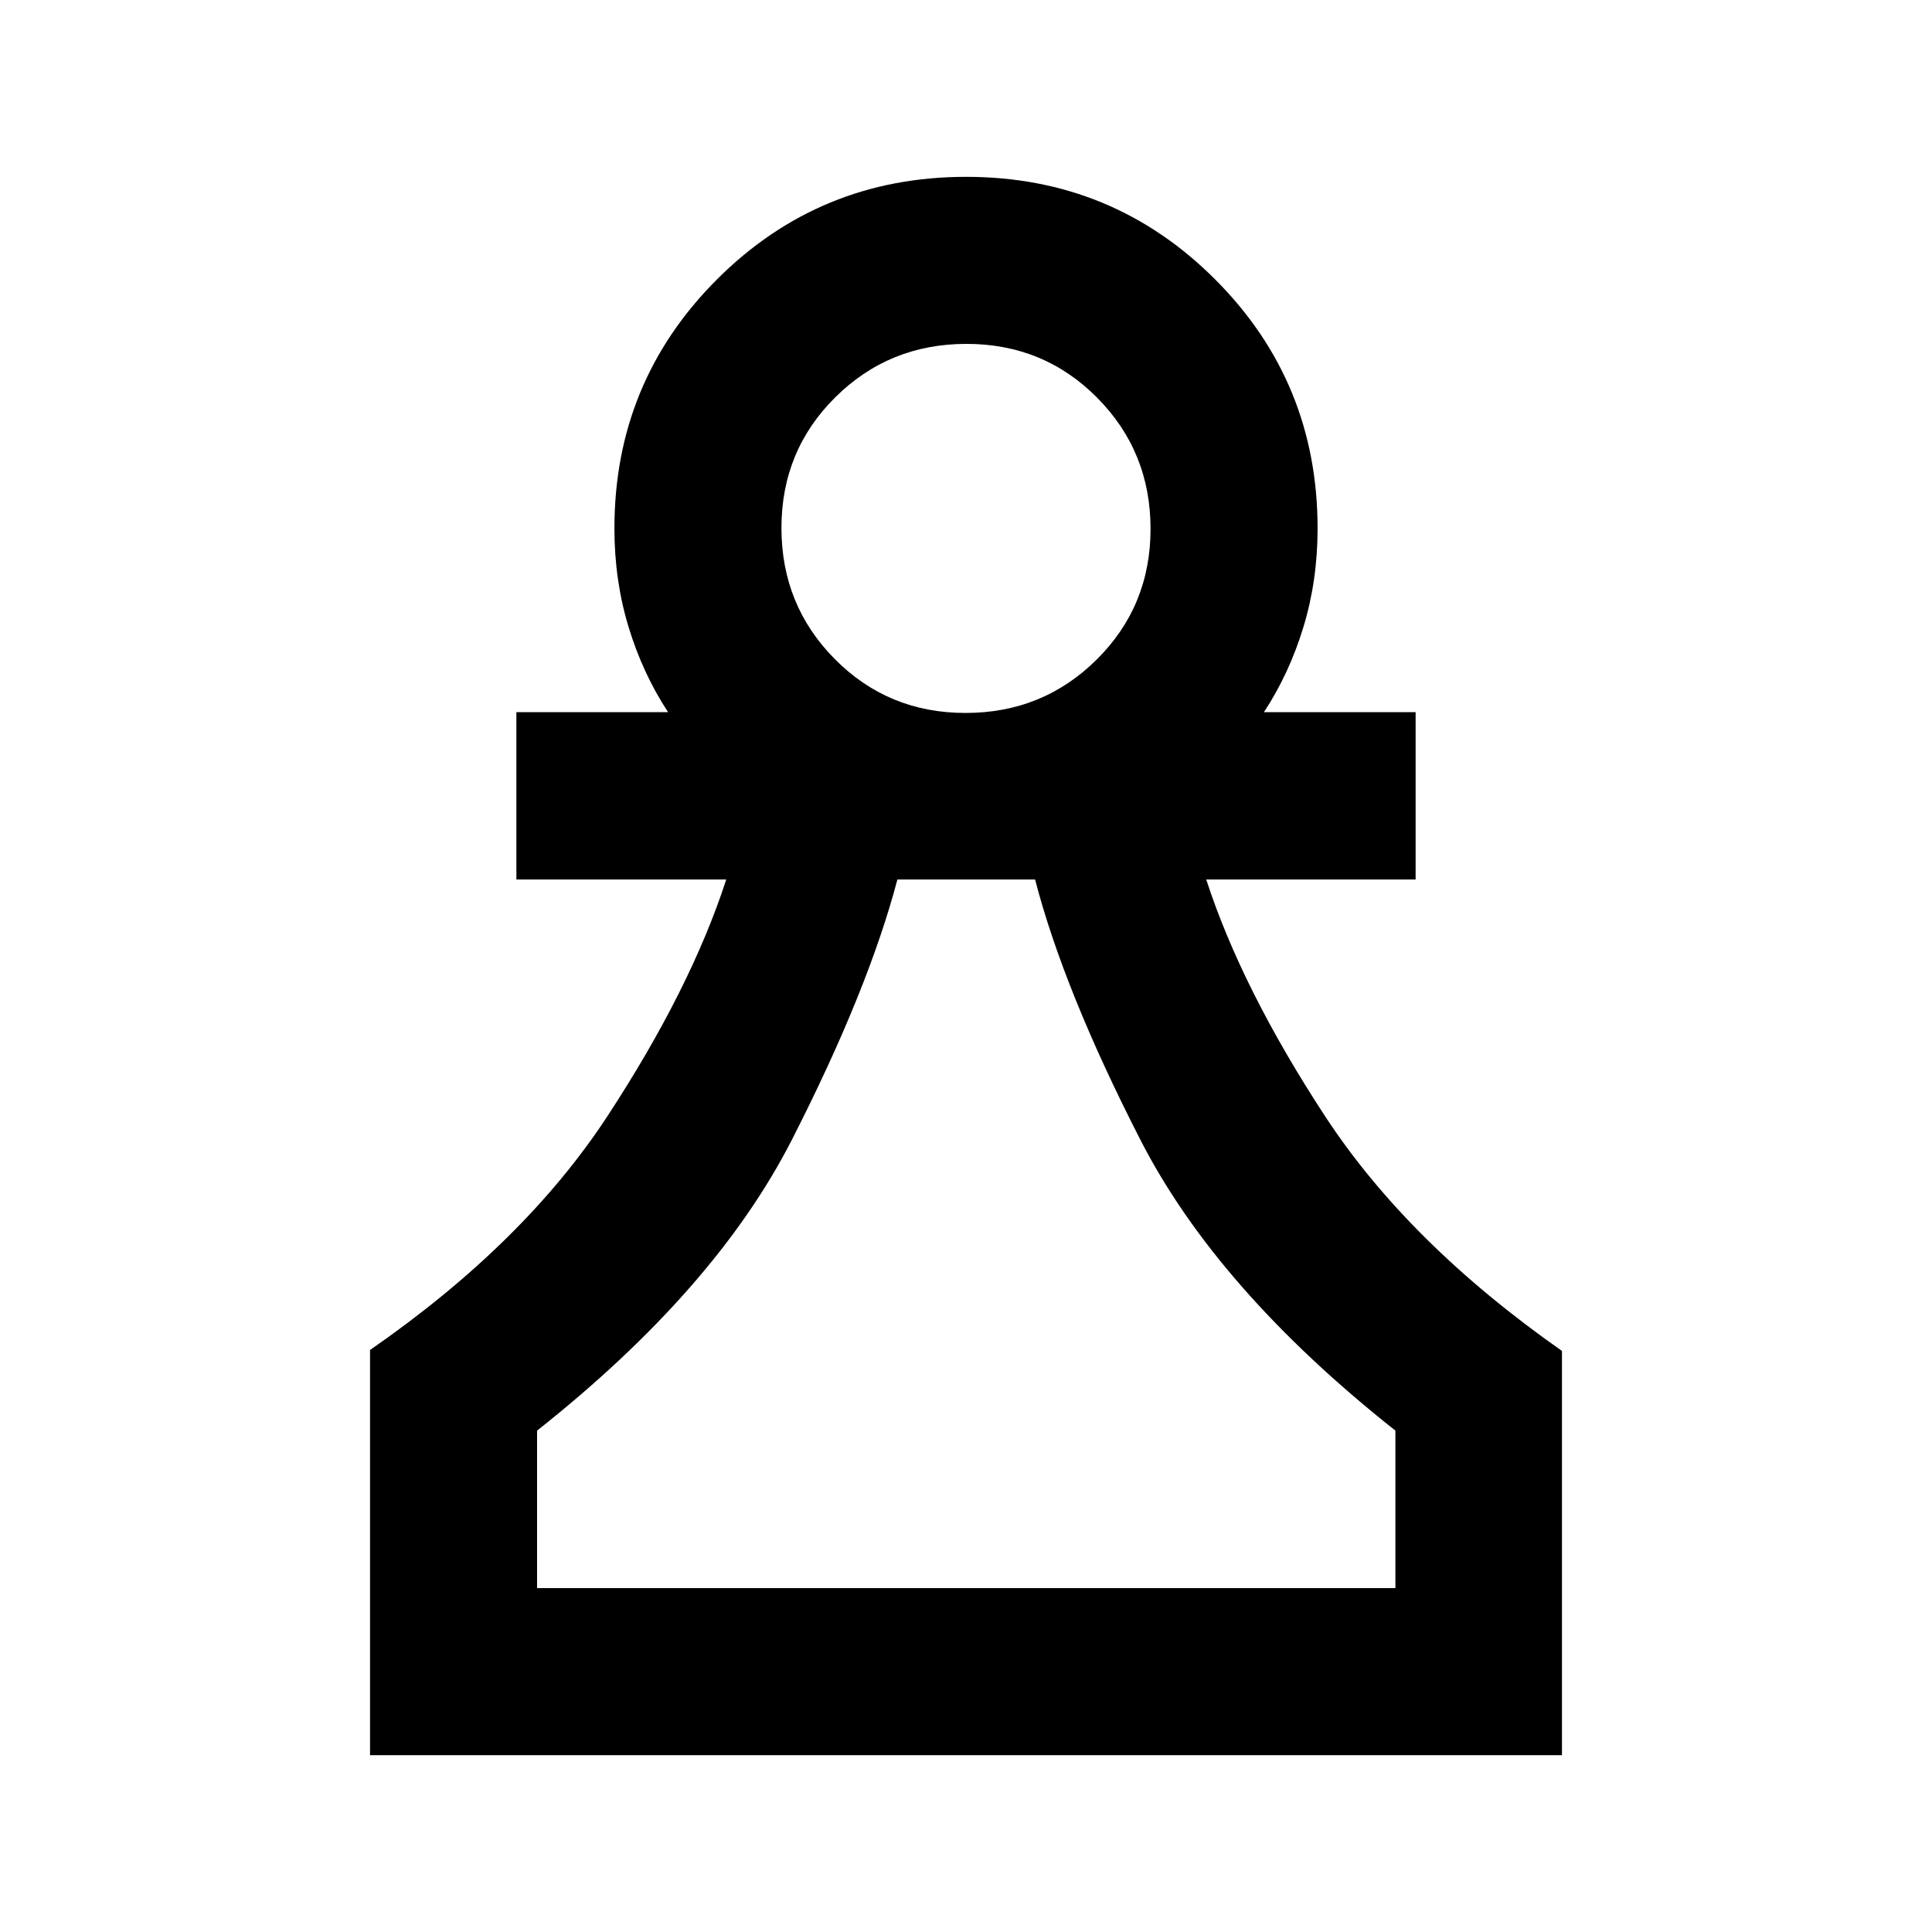 <svg xmlns="http://www.w3.org/2000/svg" height="20" viewBox="0 -960 960 960" width="20"><path d="M183.87-87.87V-289.2q76.74-53.17 118.05-116.32 41.32-63.15 58.95-117.46H256.59v-83.16h75.37q-12.57-19.12-19.61-42.25-7.05-23.14-7.05-49.04 0-72.79 50.97-123.75 50.97-50.95 123.79-50.95 72.81 0 123.72 50.95 50.92 50.96 50.92 123.75 0 25.9-7.05 49.04-7.04 23.13-19.61 42.25h75.37v83.16H599.37q17.63 54.31 58.95 117.46 41.31 63.15 117.81 116.79v200.86H183.87Zm83-83h426.5v-78.26q-88.67-70.2-126.74-144.54-38.06-74.35-52.3-129.31h-68.42q-14.48 54.96-52.42 129.31-37.95 74.34-126.62 144.54v78.26Zm212.9-434.87q38.42 0 65.17-26.53 26.76-26.52 26.76-64.94t-26.53-65.17q-26.53-26.75-64.94-26.75-38.42 0-65.17 26.53-26.76 26.52-26.76 64.94t26.53 65.17q26.53 26.75 64.94 26.75Zm.47 434.87ZM480-697.43Z"/></svg>
